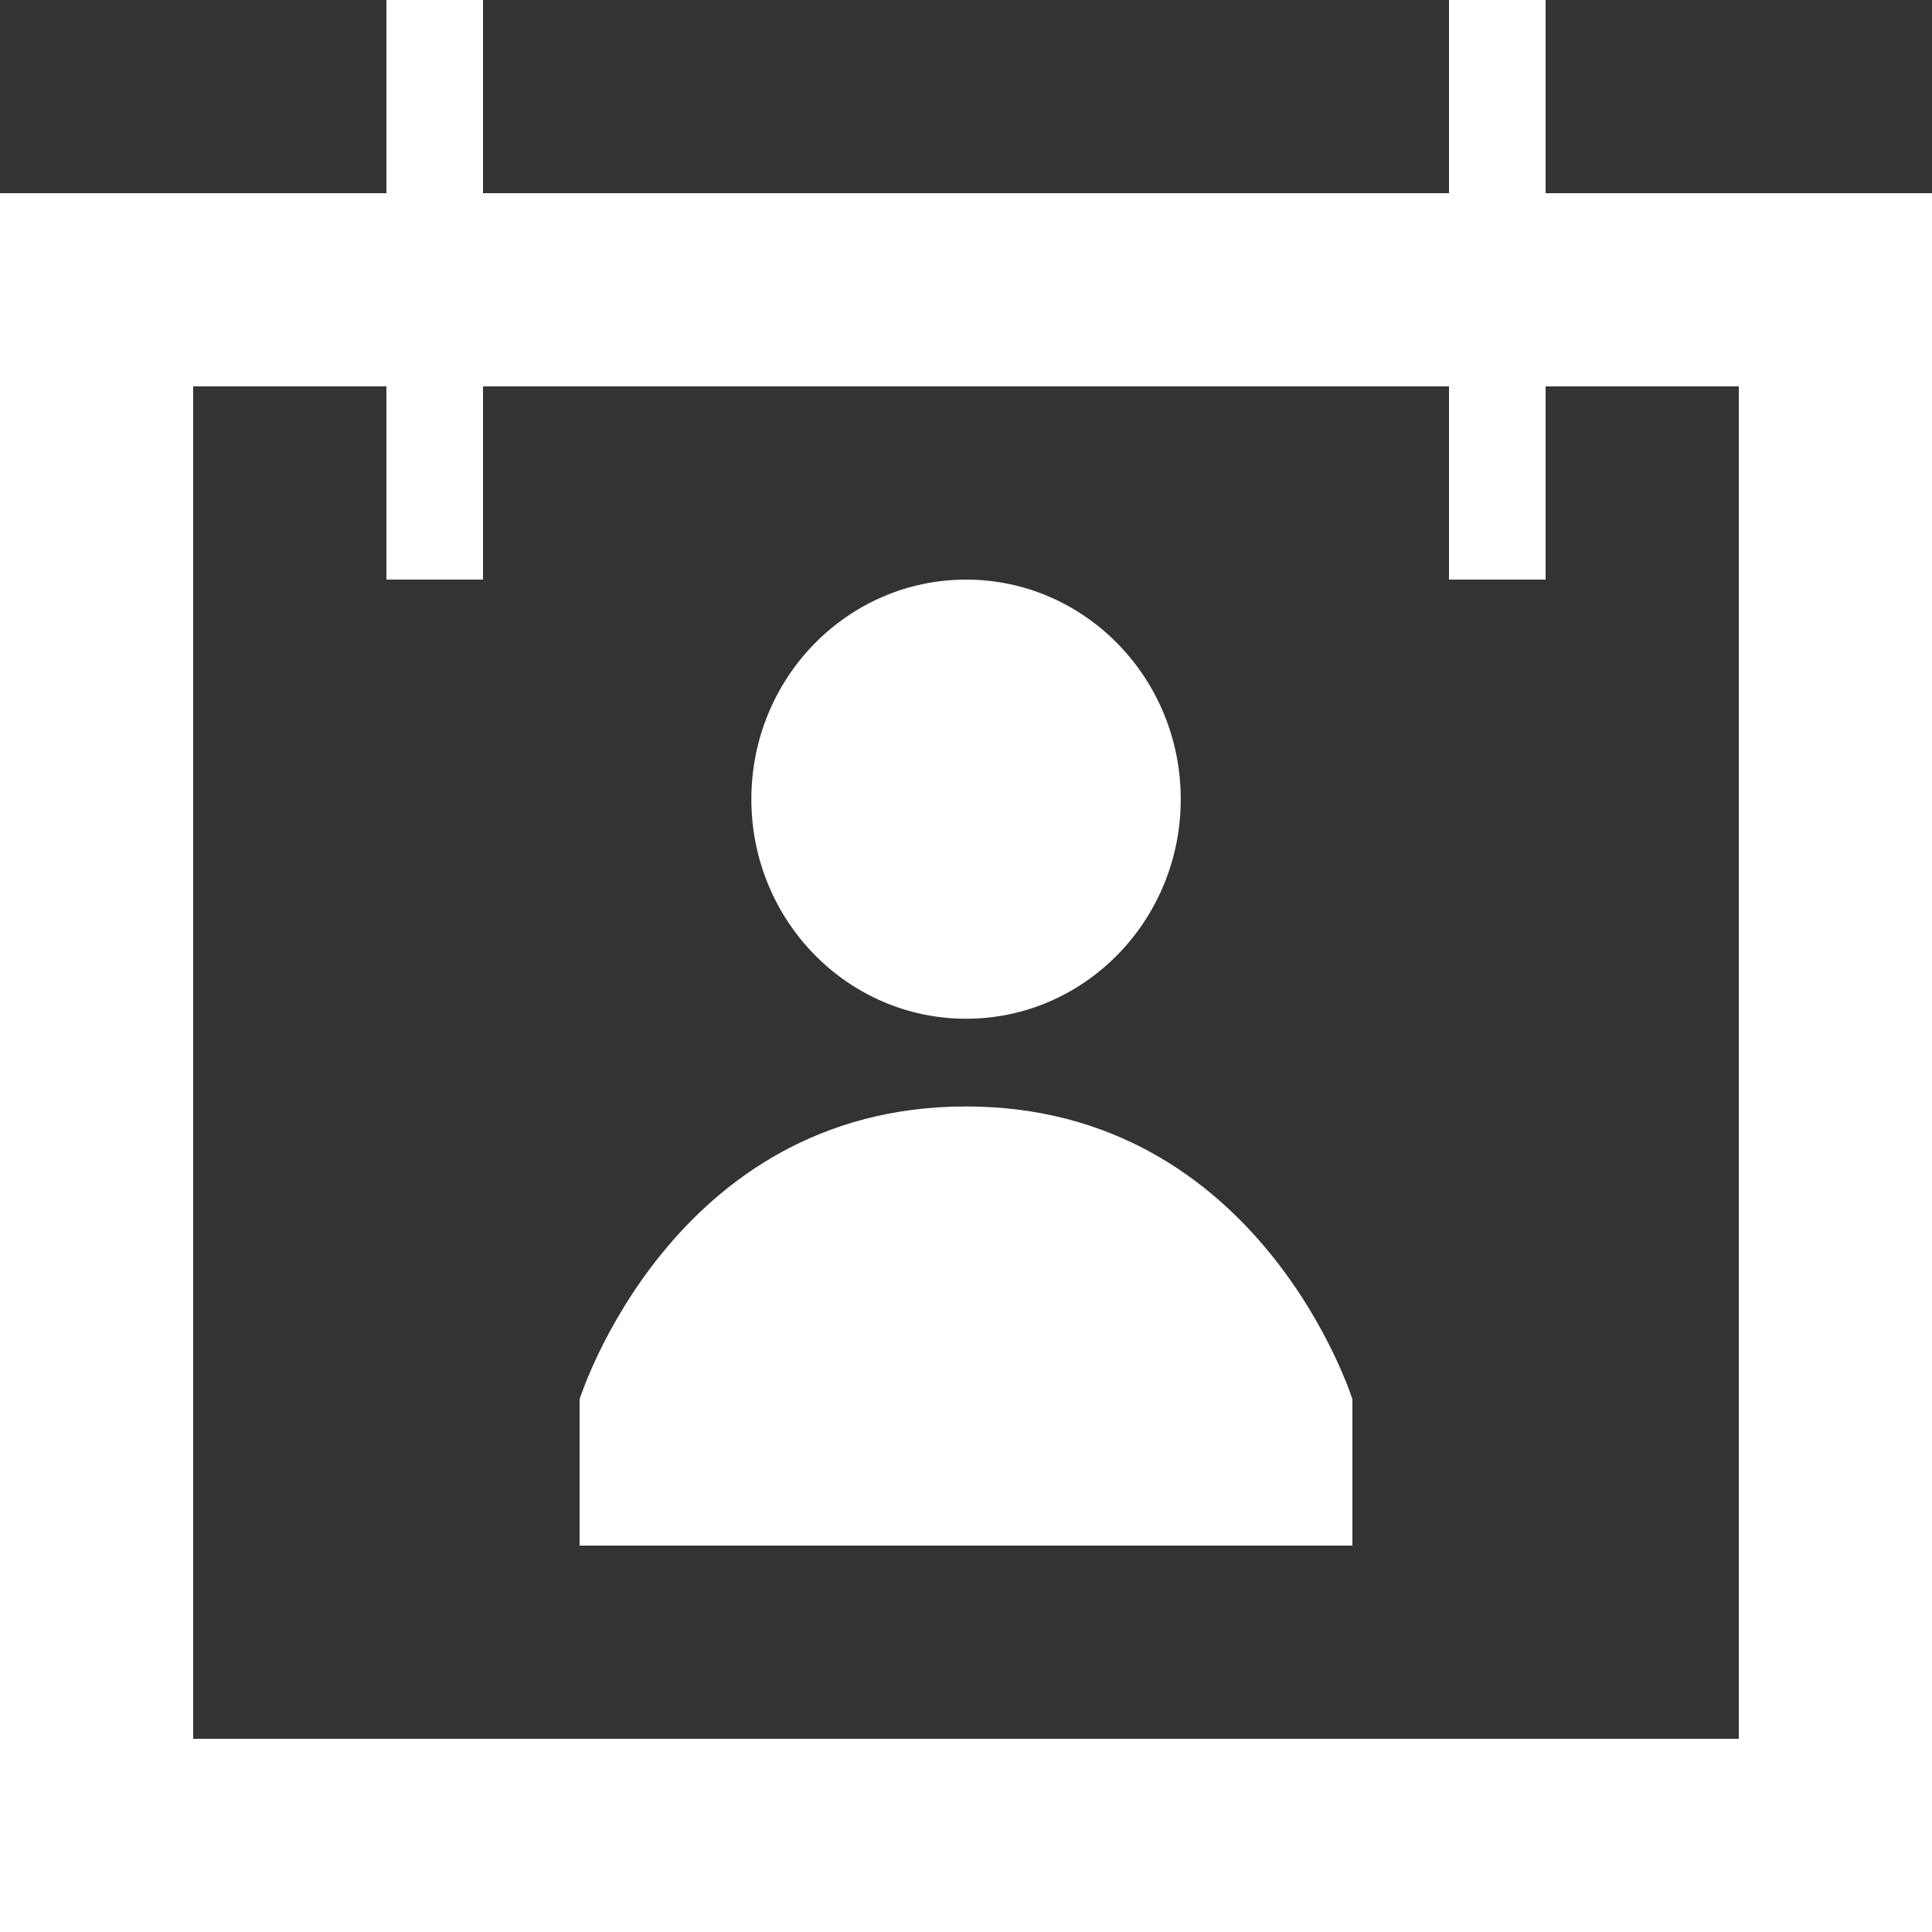 <svg width="20" height="20" viewBox="0 0 20 20" fill="none" xmlns="http://www.w3.org/2000/svg">
<rect x="0" y="0" width="20" height="20" fill="#333333" stroke="none"/>
<path fill-rule="evenodd" clip-rule="evenodd" d="M12.223 8.273C12.223 9.528 11.228 10.546 10.001 10.546C8.773 10.546 7.778 9.528 7.778 8.273C7.778 7.018 8.773 6 10.001 6C11.228 6 12.223 7.018 12.223 8.273ZM6 14.485C6 14.485 6.95 11.454 10 11.454C13.05 11.454 14 14.485 14 14.485V16H6V14.485Z" fill="white"/>
<path fill-rule="evenodd" clip-rule="evenodd" d="M4 0H5V2H15V0H16V2H20V20H0V2H4V0ZM15 4V6H16V4H18V18H2V4H4V6H5V4H15Z" fill="white"/>
</svg>
